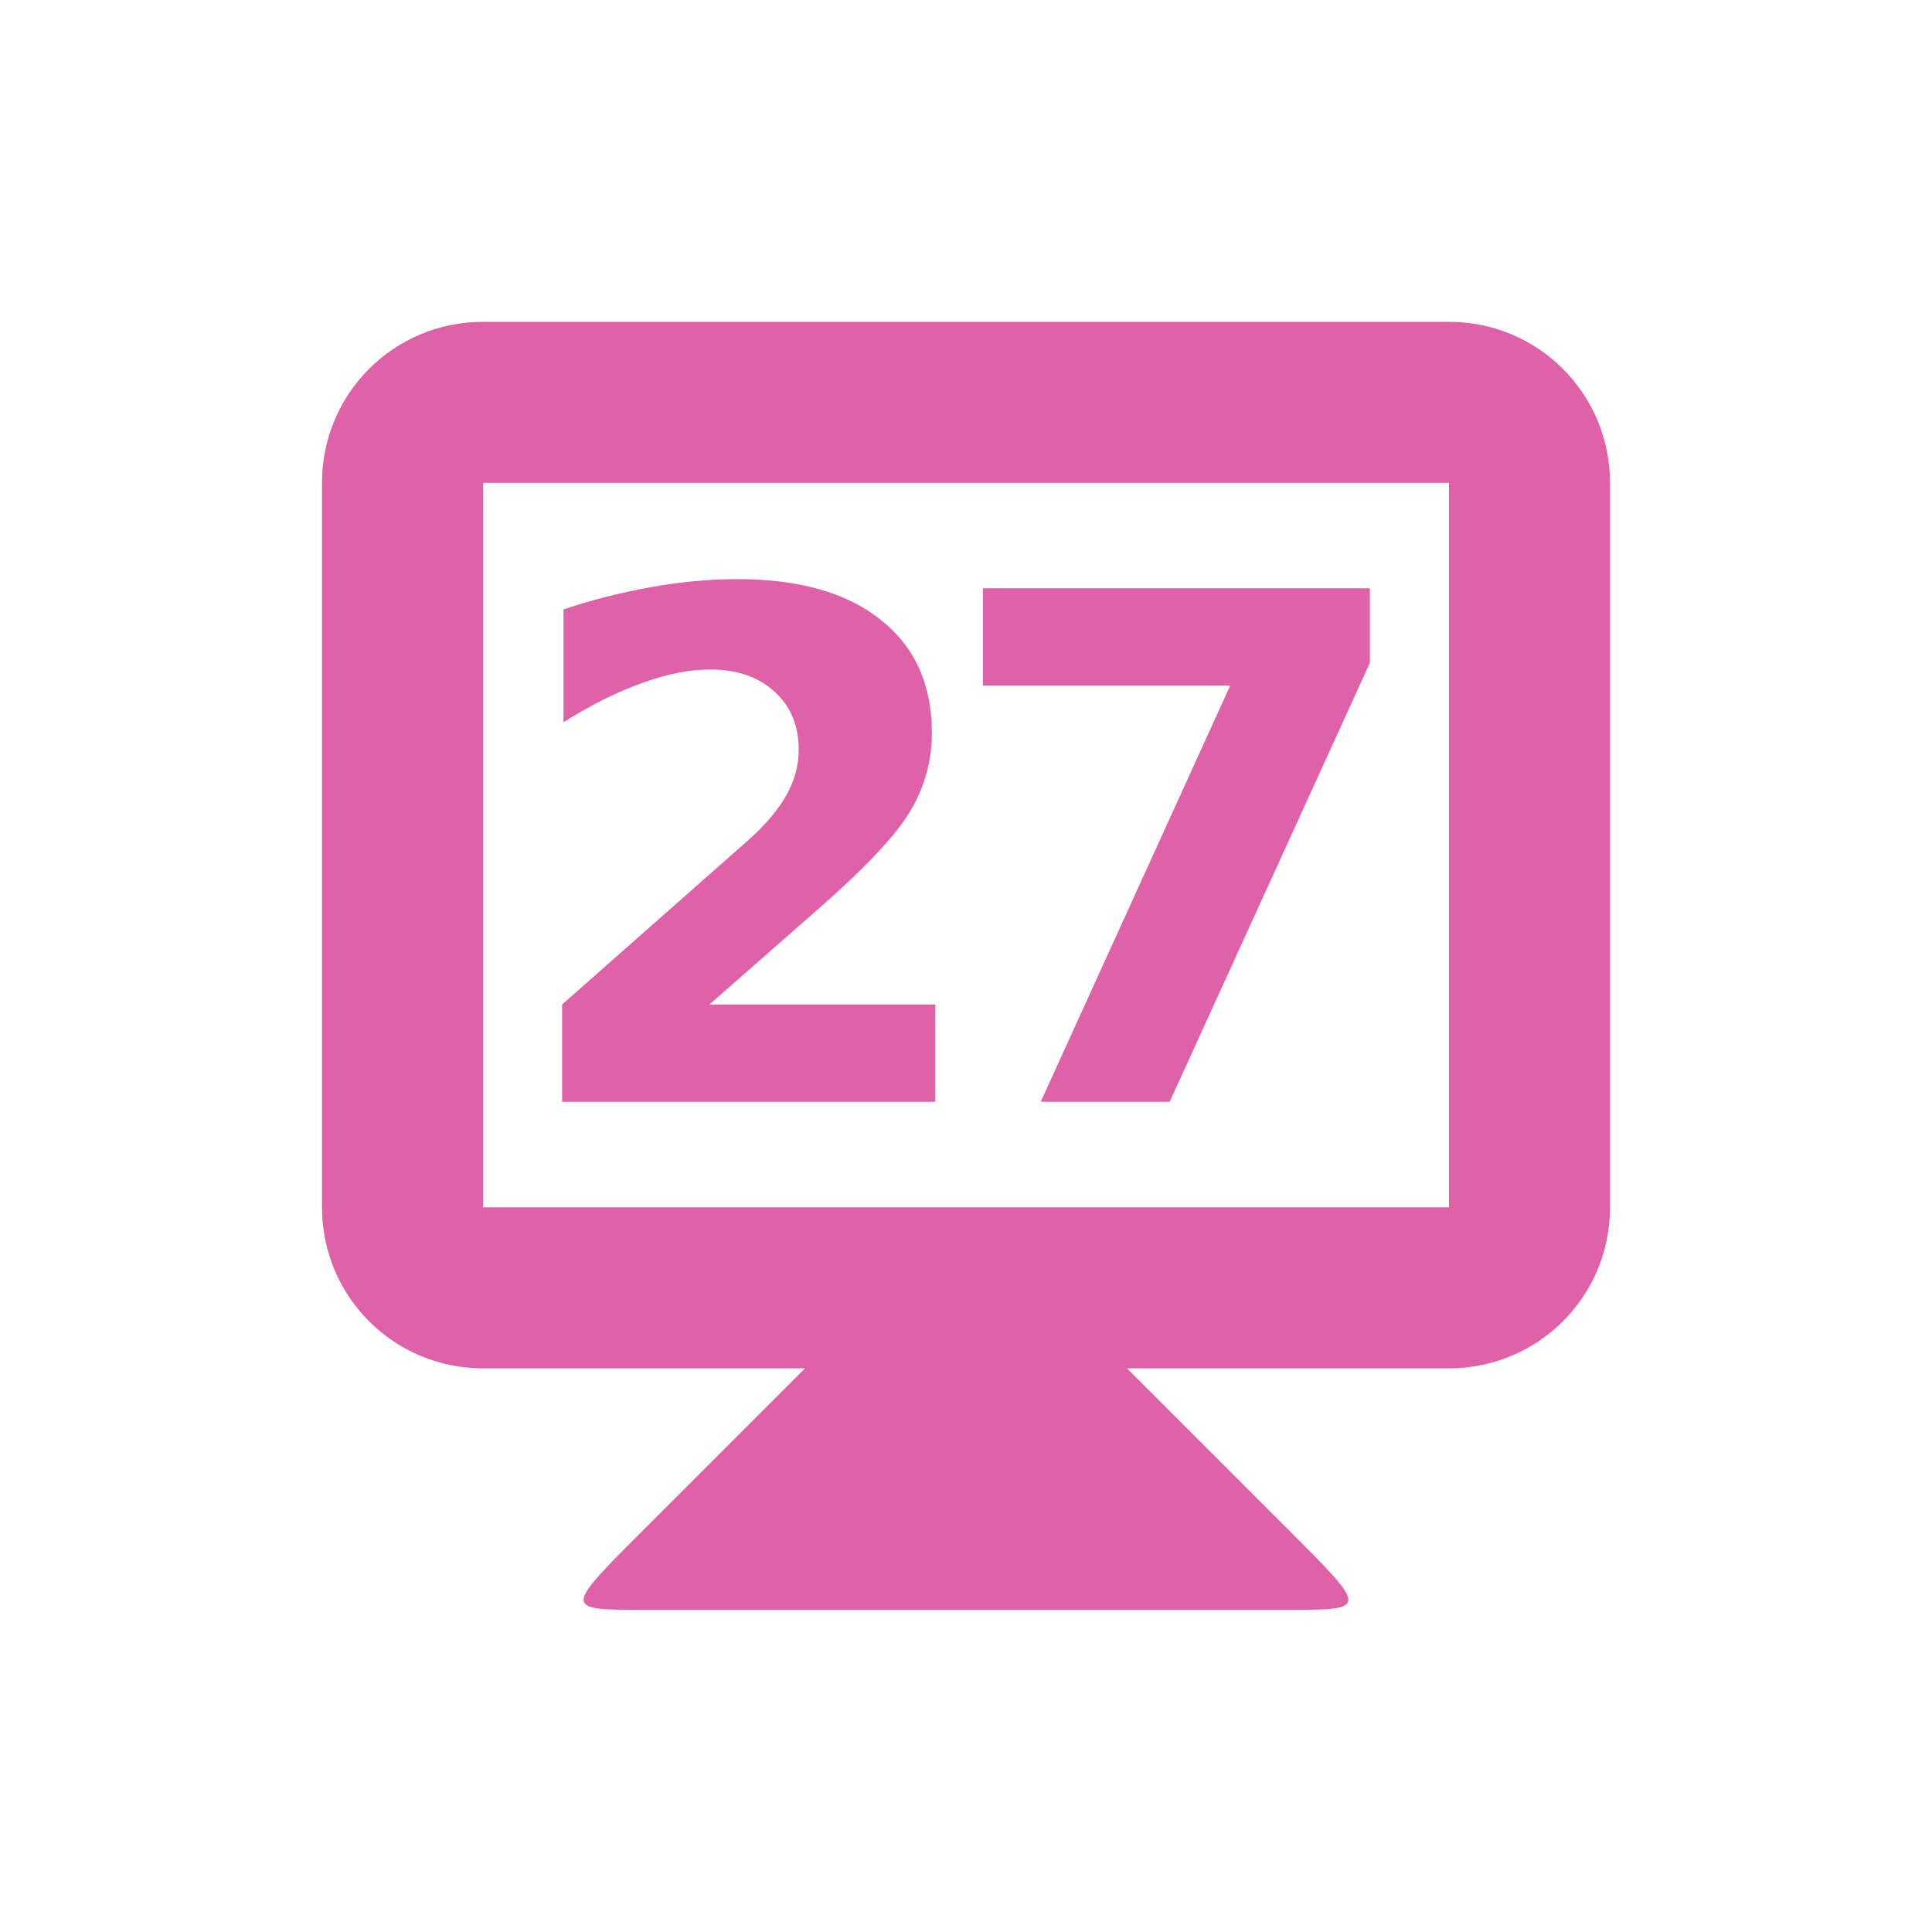 <svg viewBox="0 0 24 24" xmlns="http://www.w3.org/2000/svg">
 <g fill="#df62a9" transform="translate(0 -1028.862)">
  <path d="m10 1045.86l-2 2c-1 1-1 1 0 1h8c1 0 1 0 0-1l-2-2v-1h-4z"/>
  <path d="m6 1032.86c-1.108 0-2 .892-2 2v9c0 1.108.892 2 2 2h12c1.108 0 2-.892 2-2v-9c0-1.108-.892-2-2-2zm0 2h12v9h-12z"/>
  <g>
   <path d="m8.812 1041.34h2.807v1.209h-4.636v-1.209l2.328-2.055q.312-.282.461-.551.15-.269.15-.56 0-.449-.303-.722-.299-.273-.799-.273-.385 0-.842.167-.457.162-.978.487v-1.401q.555-.184 1.098-.278.543-.098 1.064-.098 1.145 0 1.777.504.637.504.637 1.406 0 .521-.269.974-.269.449-1.132 1.205l-1.363 1.196z"/>
   <path d="m12.21 1036.17h4.807v.927l-2.487 5.452h-1.602l2.354-5.17h-3.072z"/>
  </g>
 </g>
</svg>
